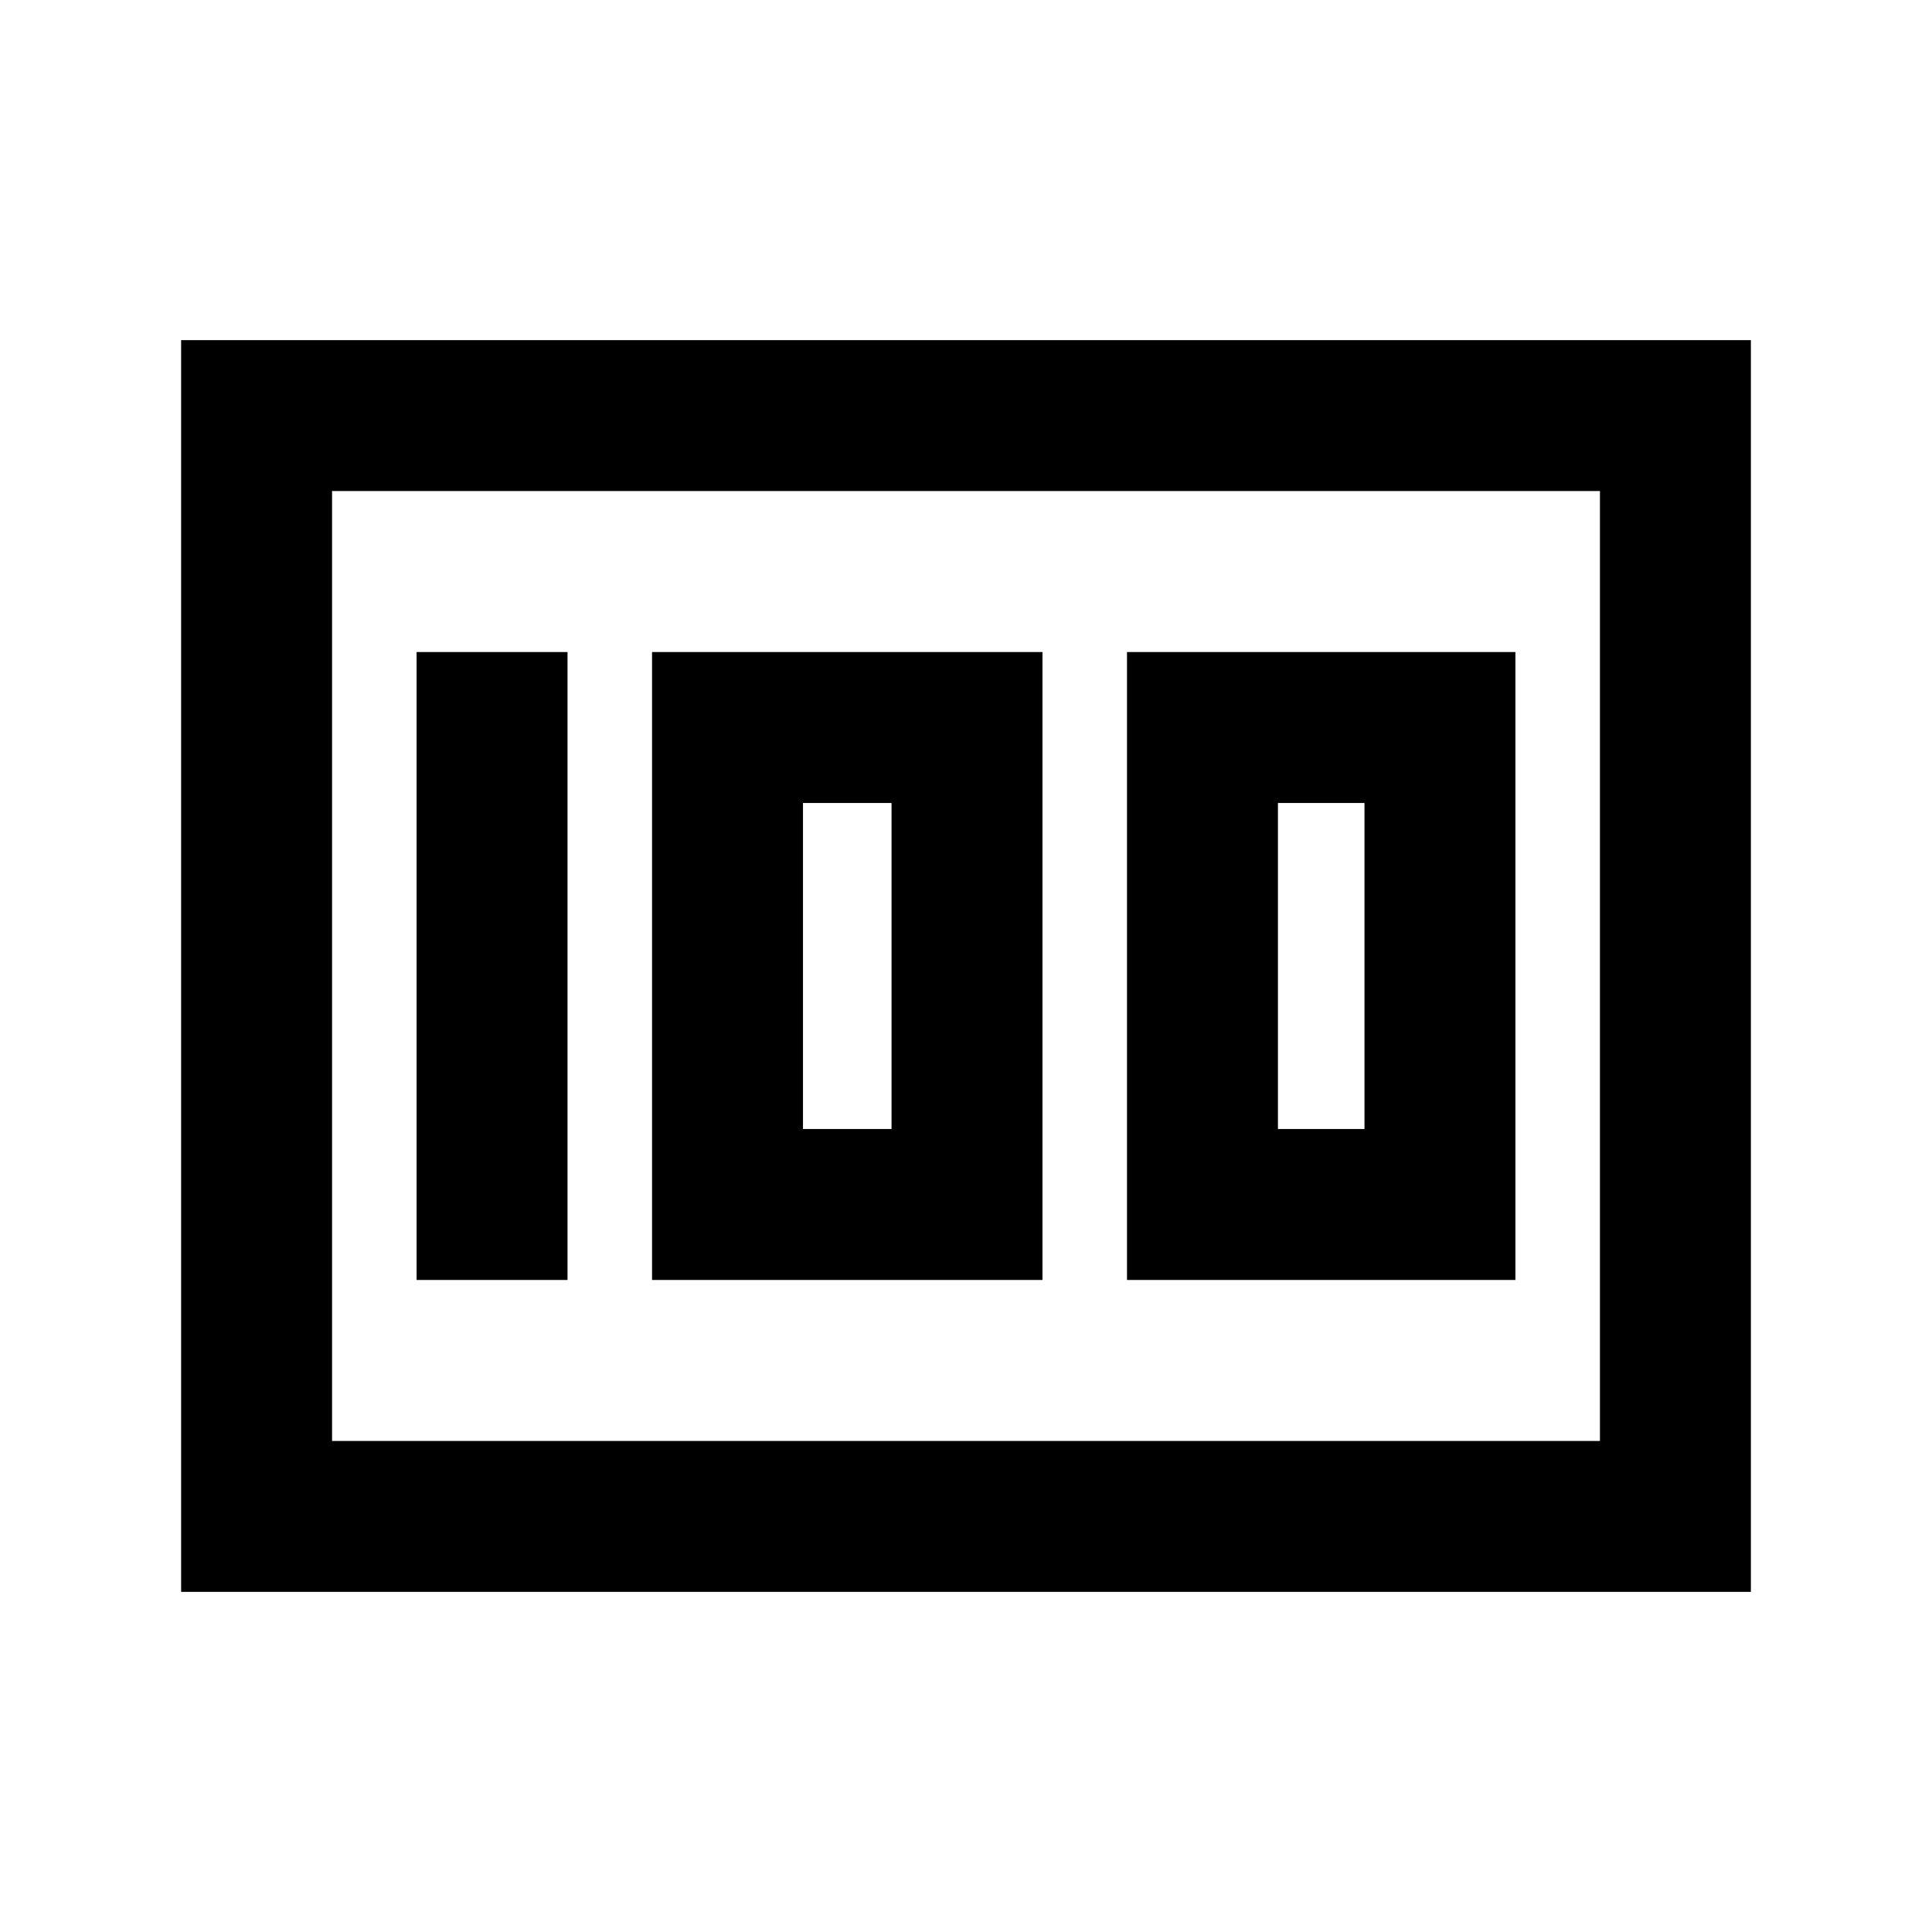 <svg xmlns="http://www.w3.org/2000/svg" height="24" viewBox="0 -960 960 960" width="24"><path d="M560-324h193v-312H560v312Zm75-75v-162h43v162h-43Zm-311 75h194v-312H324v312Zm75-75v-162h44v162h-44Zm-192 75h75v-312h-75v312ZM90-169v-622h780v622H90Zm75-547v472-472Zm0 472h630v-472H165v472Z"/></svg>